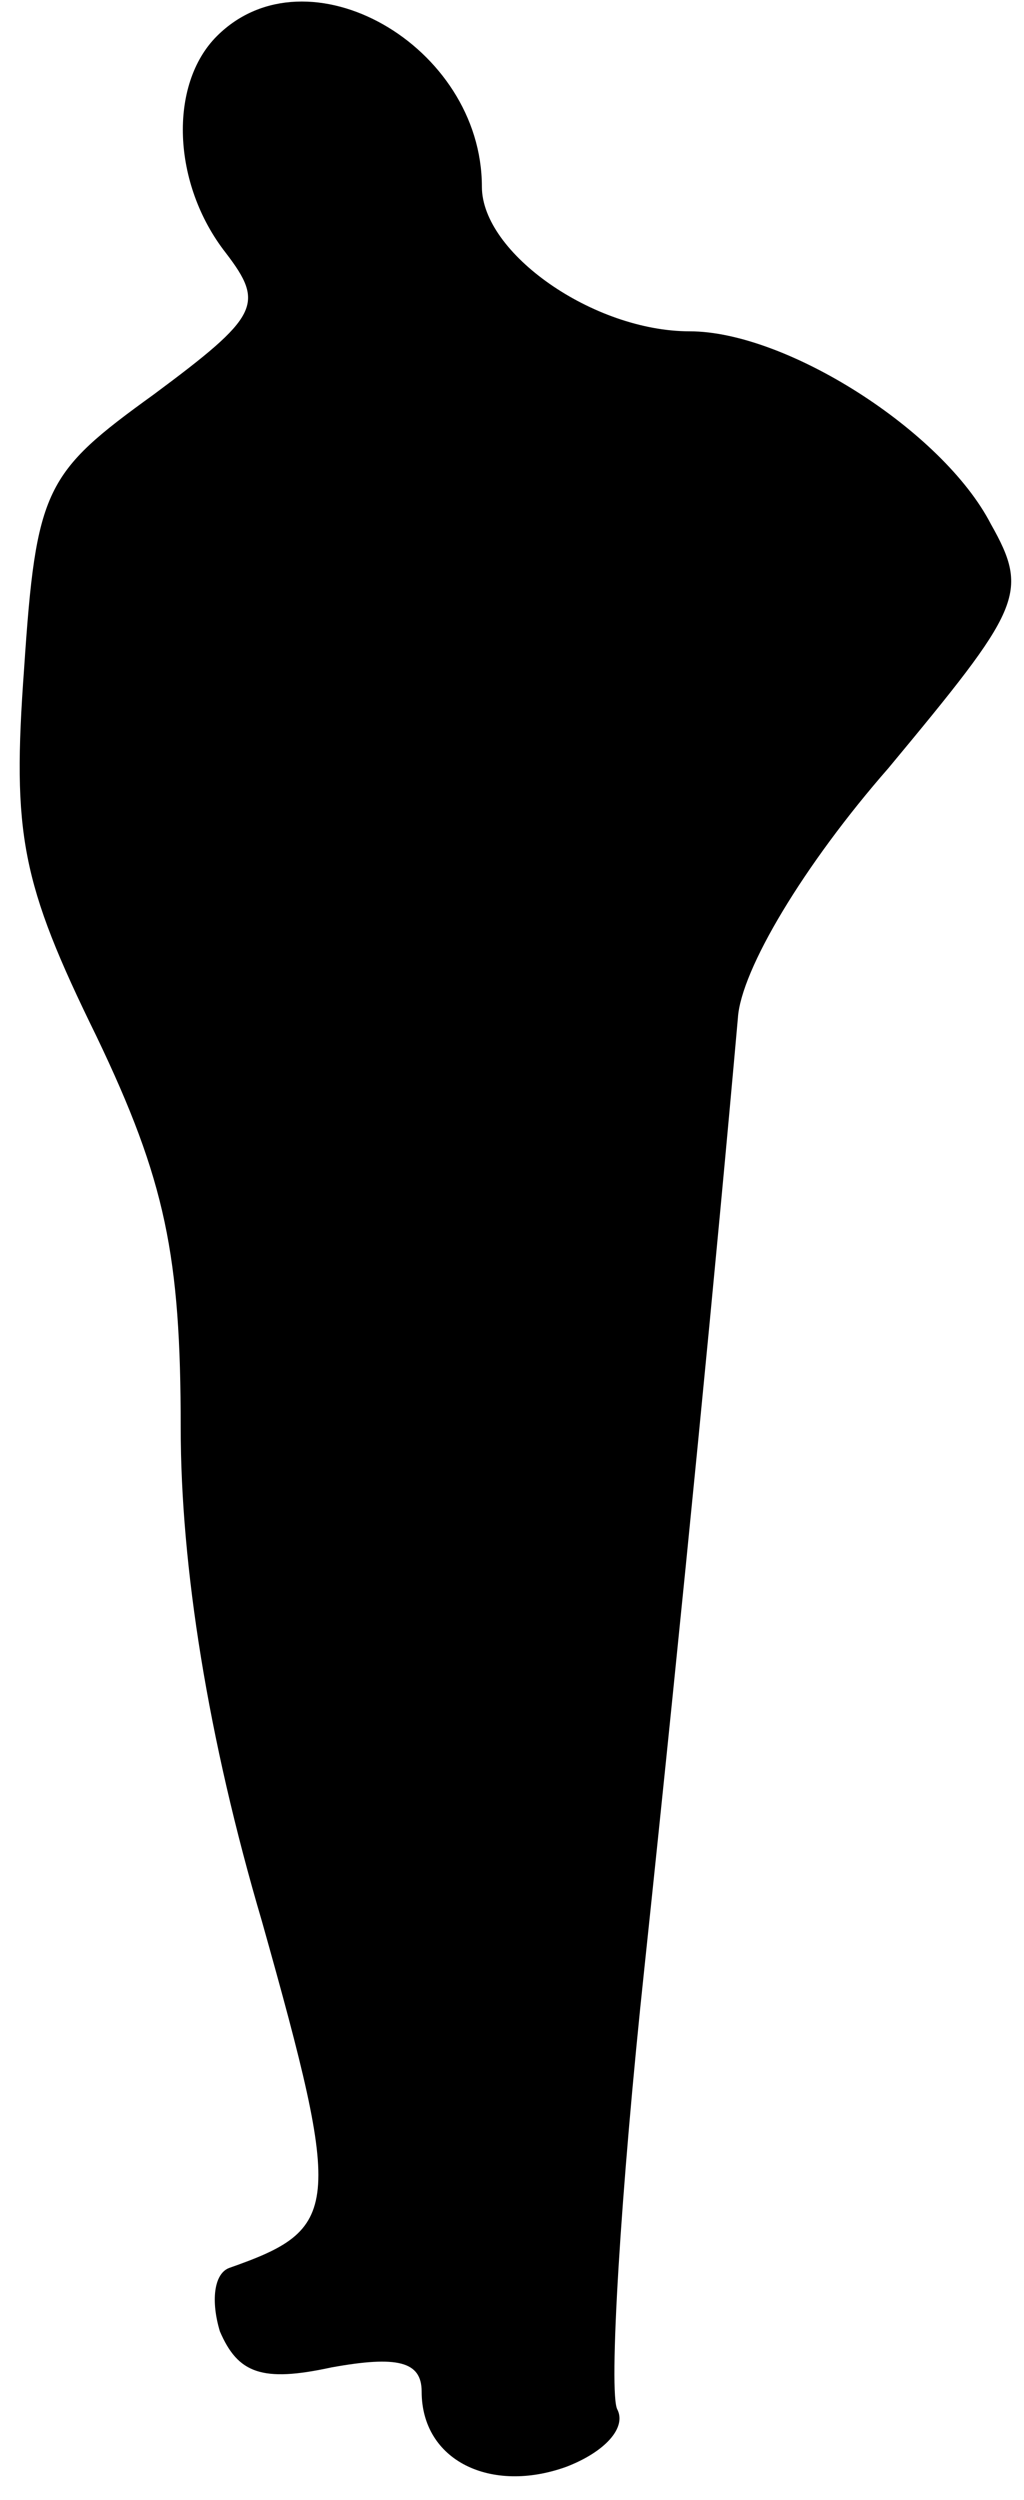<?xml version="1.0" standalone="no"?>
<!DOCTYPE svg PUBLIC "-//W3C//DTD SVG 20010904//EN"
 "http://www.w3.org/TR/2001/REC-SVG-20010904/DTD/svg10.dtd">
<svg version="1.0" xmlns="http://www.w3.org/2000/svg"
 width="34pt" height="83pt" viewBox="0 0 34 83"
 preserveAspectRatio="xMidYMid meet">
<g transform="translate(0,83) scale(0.1,-0.1)"
fill="#000000" stroke="none">
<path fill="#000000" stroke="none" d="M72 818 c-16 -16 -15 -49 3 -72 13 -17
11 -21 -24 -47 -36 -26 -39 -31 -43 -91 -4 -55 -1 -71 24 -122 23 -48 28 -73
28 -130 0 -46 9 -103 27 -164 27 -96 26 -102 -11 -115 -5 -2 -6 -11 -3 -21 6
-14 14 -17 37 -12 22 4 30 2 30 -8 0 -23 23 -34 48 -25 13 5 20 13 17 19 -3 5
1 72 9 147 13 123 24 236 31 315 1 16 22 51 50 83 44 53 47 58 34 81 -16 31
-68 64 -100 64 -32 0 -69 26 -69 48 0 47 -58 80 -88 50z"/>
</g>
</svg>
